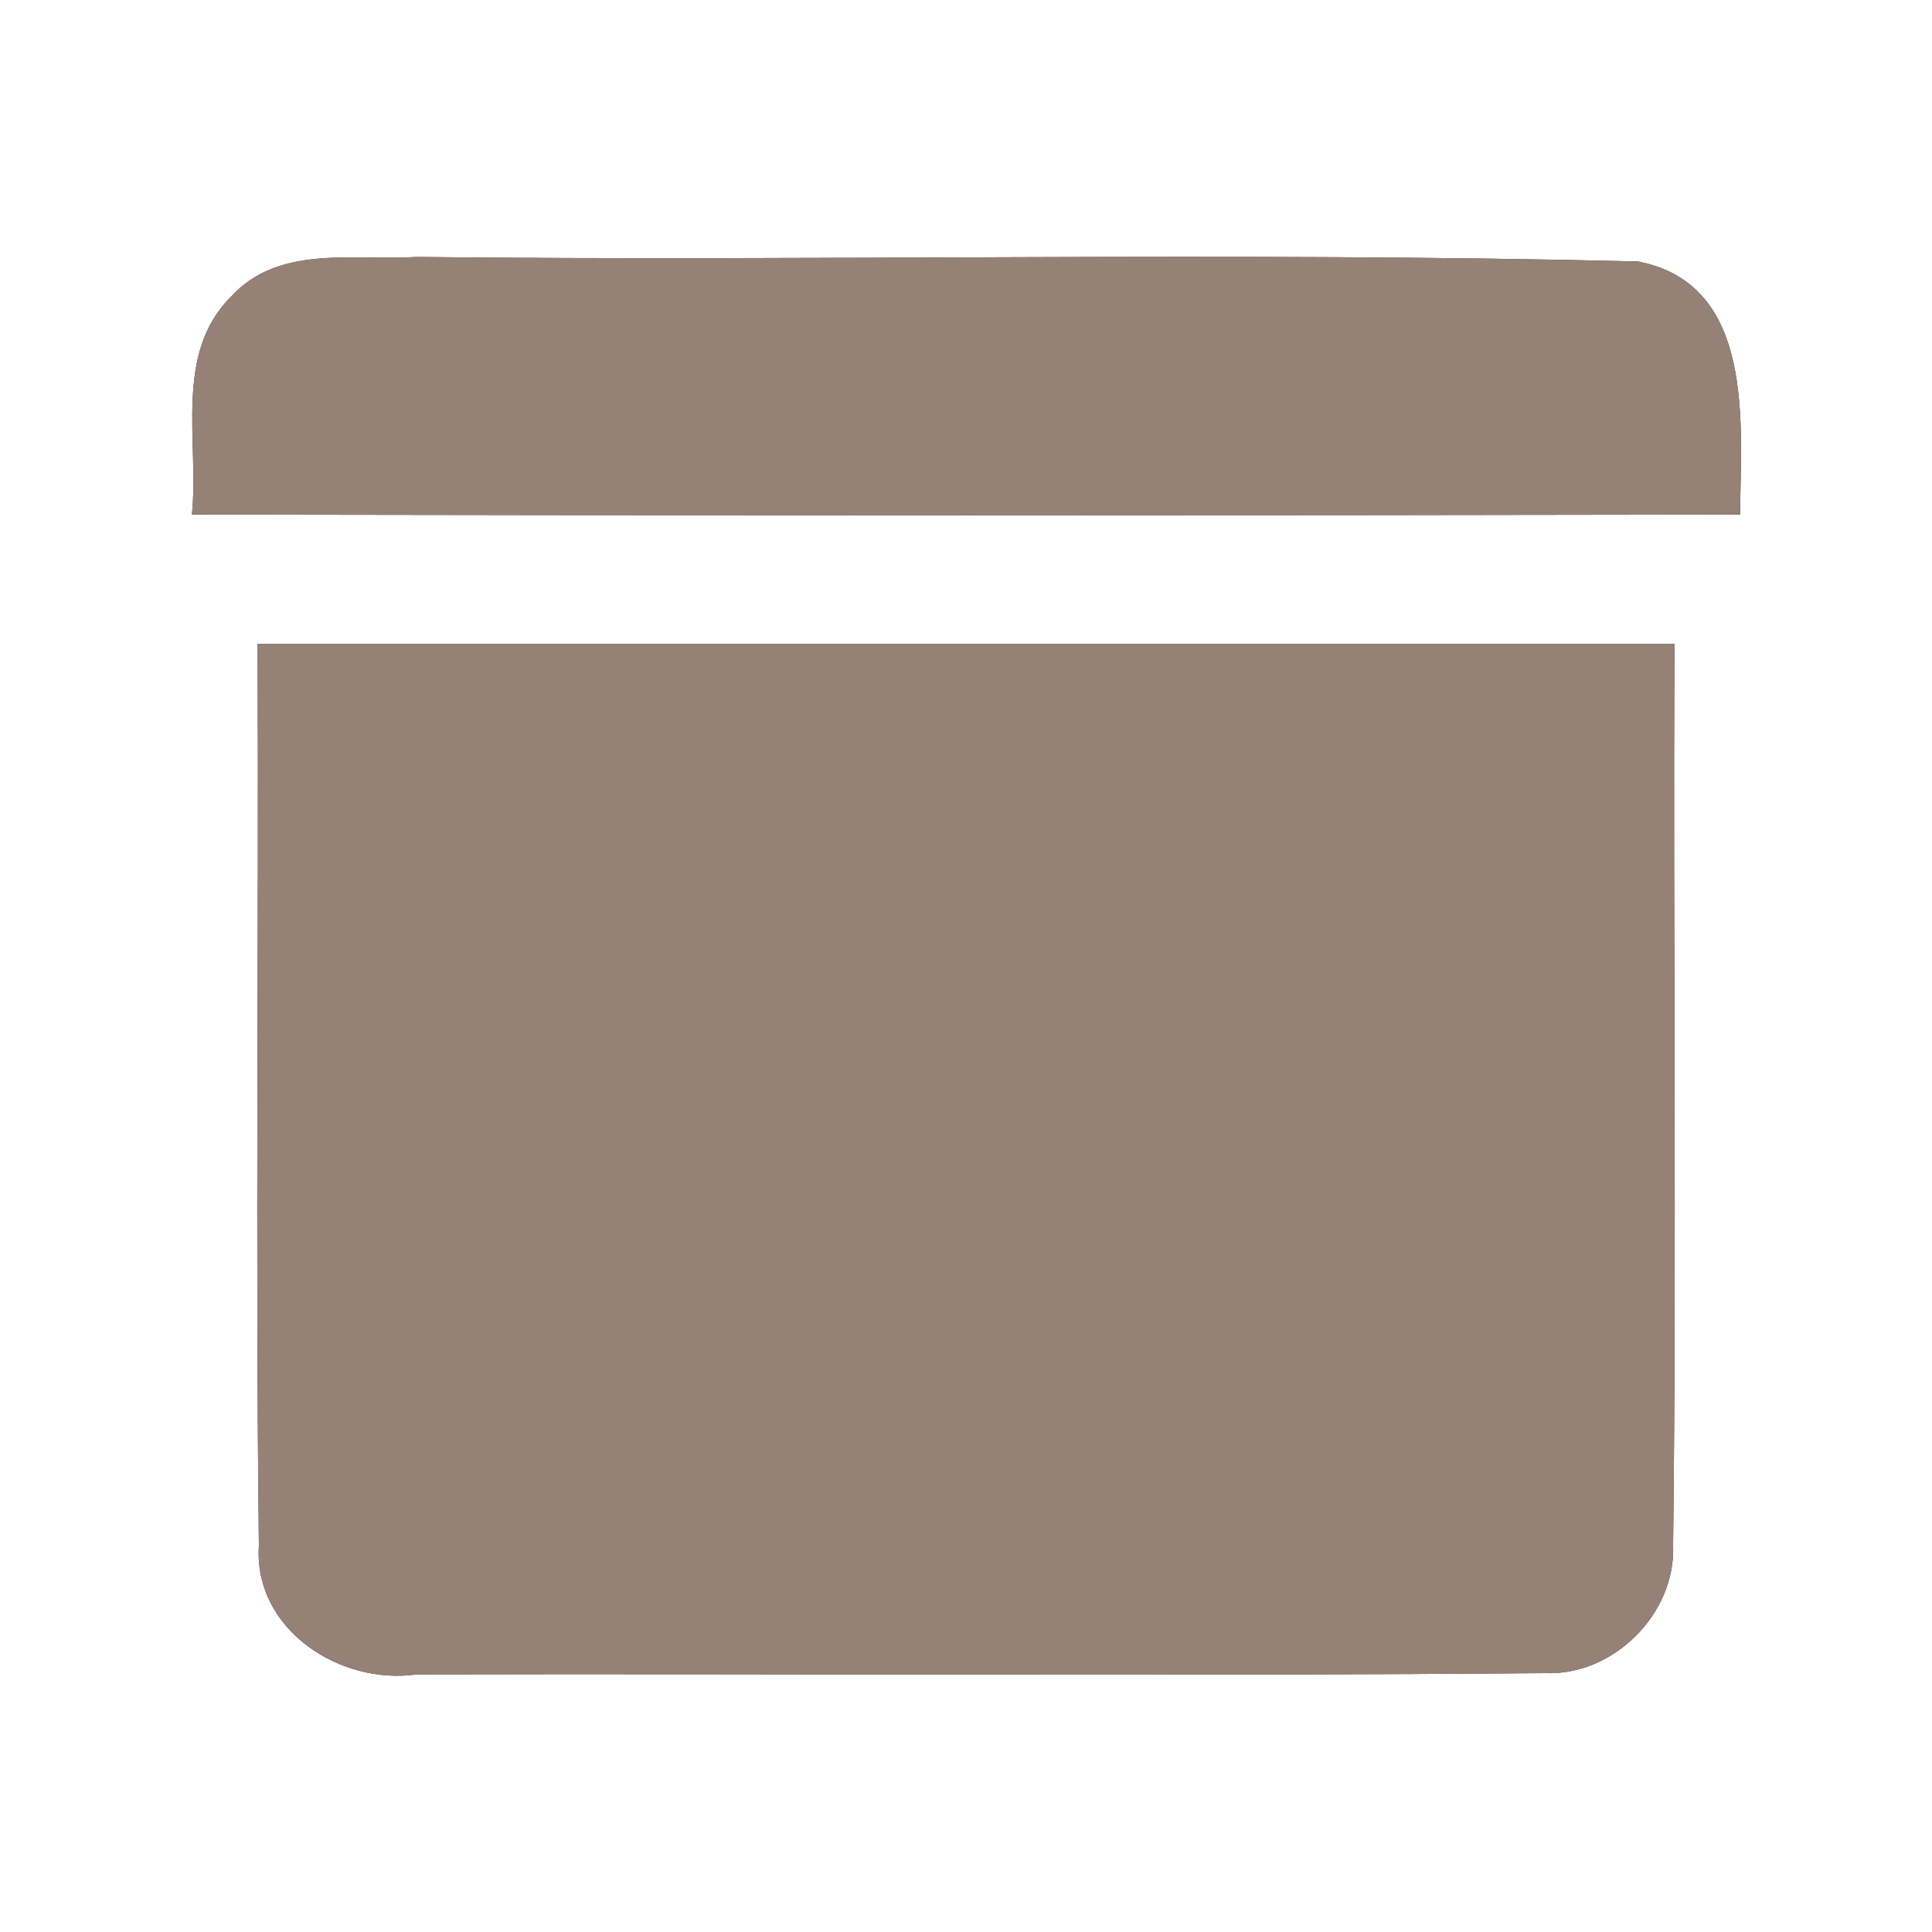 <?xml version="1.0" encoding="UTF-8" ?>
<!DOCTYPE svg PUBLIC "-//W3C//DTD SVG 1.1//EN" "http://www.w3.org/Graphics/SVG/1.1/DTD/svg11.dtd">
<svg width="60pt" height="60pt" viewBox="0 0 60 60" version="1.1" xmlns="http://www.w3.org/2000/svg">
<rect x="0" y="0" width="60" height="60" fill="#333333" stroke="none"/>
<g id="#ffffffff">
<path fill="#ffffff" opacity="1.00" d=" M 0.00 0.00 L 60.00 0.00 L 60.00 60.00 L 0.00 60.00 L 0.00 0.00 M 7.19 9.20 C 5.38 10.97 6.19 13.73 5.96 15.98 C 21.99 16.01 38.01 16.01 54.04 15.98 C 54.06 13.18 54.53 8.83 50.87 8.12 C 38.24 7.81 25.58 8.12 12.94 7.98 C 11.01 8.10 8.66 7.59 7.19 9.20 M 8.00 20.00 C 8.04 29.33 7.93 38.67 8.04 48.00 C 7.87 50.60 10.55 52.34 12.94 52.00 C 24.62 51.97 36.31 52.06 48.00 51.96 C 50.11 52.04 52.04 50.12 51.96 48.00 C 52.07 38.67 51.96 29.33 52.00 20.00 C 37.33 20.00 22.67 20.00 8.00 20.00 Z" />
</g>
<g id="#000000ff">
<path fill="#968176" opacity="1.00" d=" M 7.19 9.20 C 8.66 7.59 11.01 8.10 12.94 7.98 C 25.58 8.12 38.24 7.81 50.87 8.12 C 54.53 8.83 54.06 13.18 54.04 15.98 C 38.01 16.01 21.99 16.01 5.96 15.98 C 6.19 13.73 5.38 10.97 7.19 9.20 Z" />
<path fill="#968176" opacity="1.00" d=" M 8.00 20.00 C 22.67 20.00 37.33 20.00 52.00 20.00 C 51.96 29.33 52.07 38.67 51.96 48.00 C 52.04 50.12 50.11 52.04 48.00 51.96 C 36.31 52.06 24.62 51.97 12.94 52.00 C 10.55 52.34 7.87 50.60 8.04 48.00 C 7.93 38.67 8.04 29.33 8.00 20.00 Z" />
</g>
</svg>
